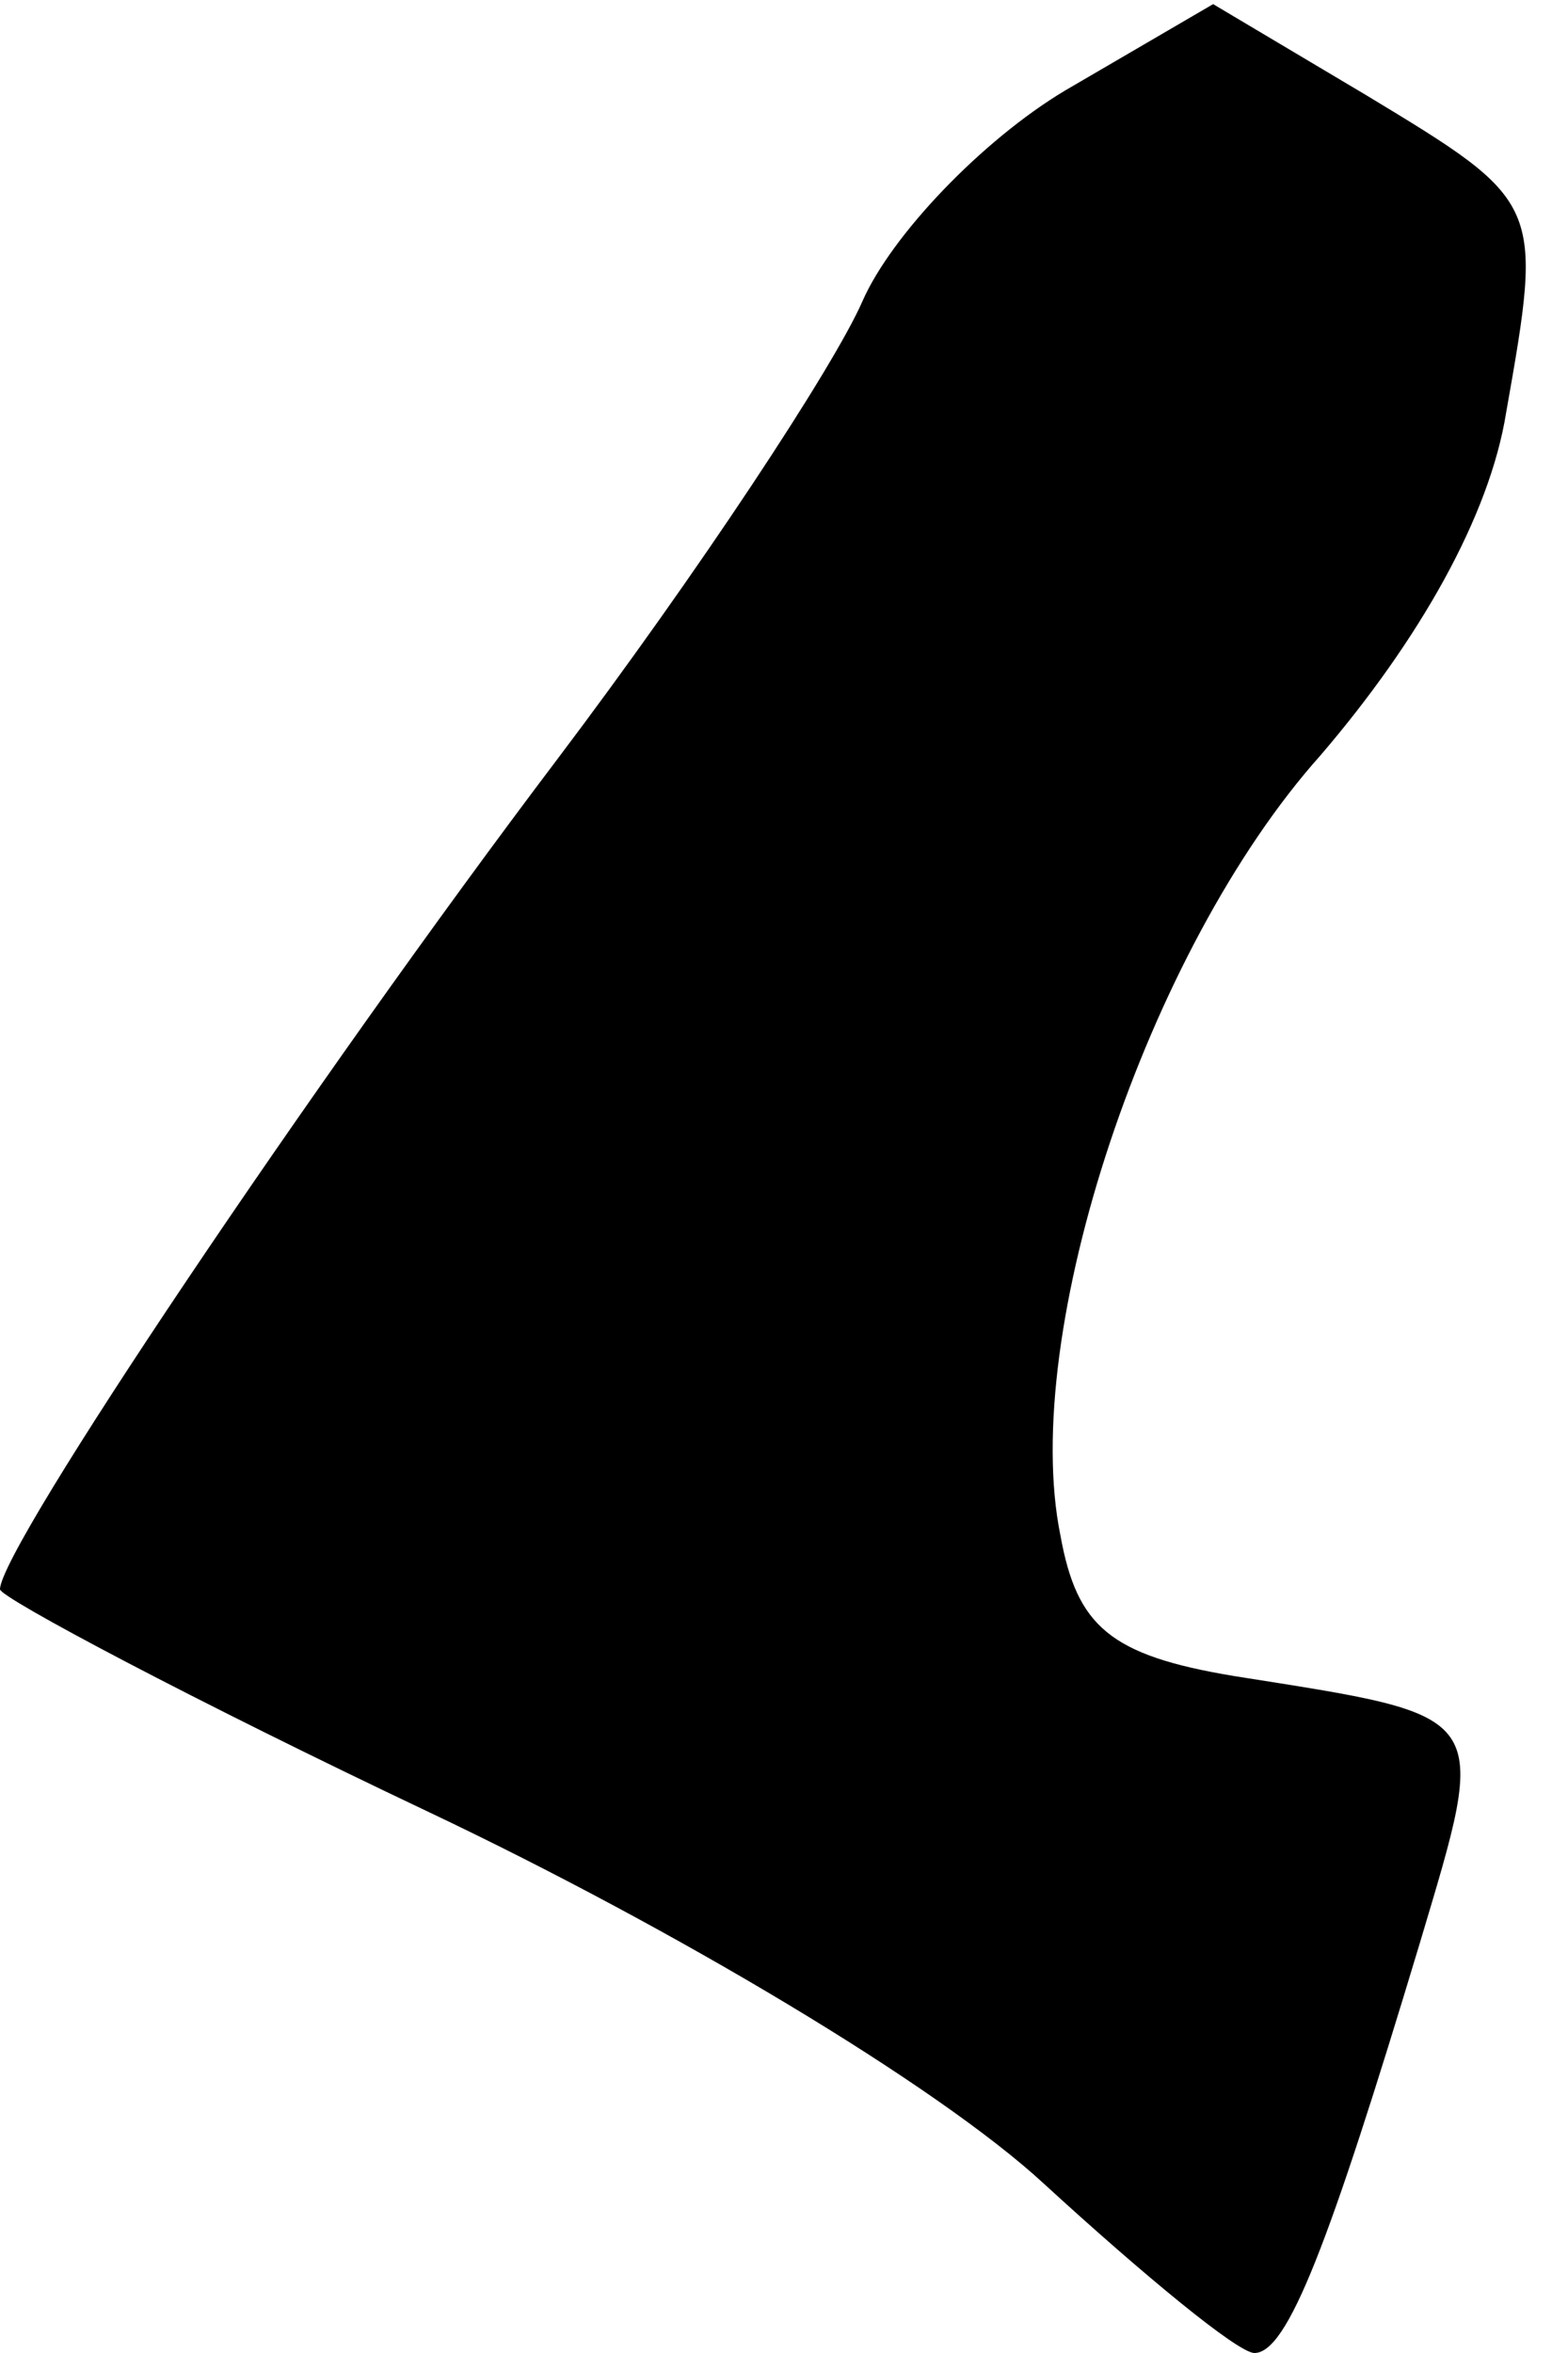 <?xml version="1.0" standalone="no"?>
<!DOCTYPE svg PUBLIC "-//W3C//DTD SVG 20010904//EN"
 "http://www.w3.org/TR/2001/REC-SVG-20010904/DTD/svg10.dtd">
<svg version="1.0" xmlns="http://www.w3.org/2000/svg"
 width="38pt" height="57pt" viewBox="0 0 38 57"
 preserveAspectRatio="xMidYMid meet">
<g transform="translate(0,57) scale(0.1,-0.1)"
fill="#000000" stroke="none">
<path fill="#000000" stroke="none" d="M258 548 c-20 -12 -42 -35 -49 -51 -7
-16 -40 -66 -74 -111 -59 -78 -135 -191 -135 -201 0 -2 47 -27 104 -54 59 -28
123 -66 149 -90 24 -22 47 -41 51 -41 8 0 18 26 40 99 17 57 18 55 -45 65 -30
5 -38 12 -42 34 -10 49 21 142 63 189 24 28 41 58 45 83 9 51 9 51 -34 77
l-37 22 -36 -21z"/>
</g>
</svg>

